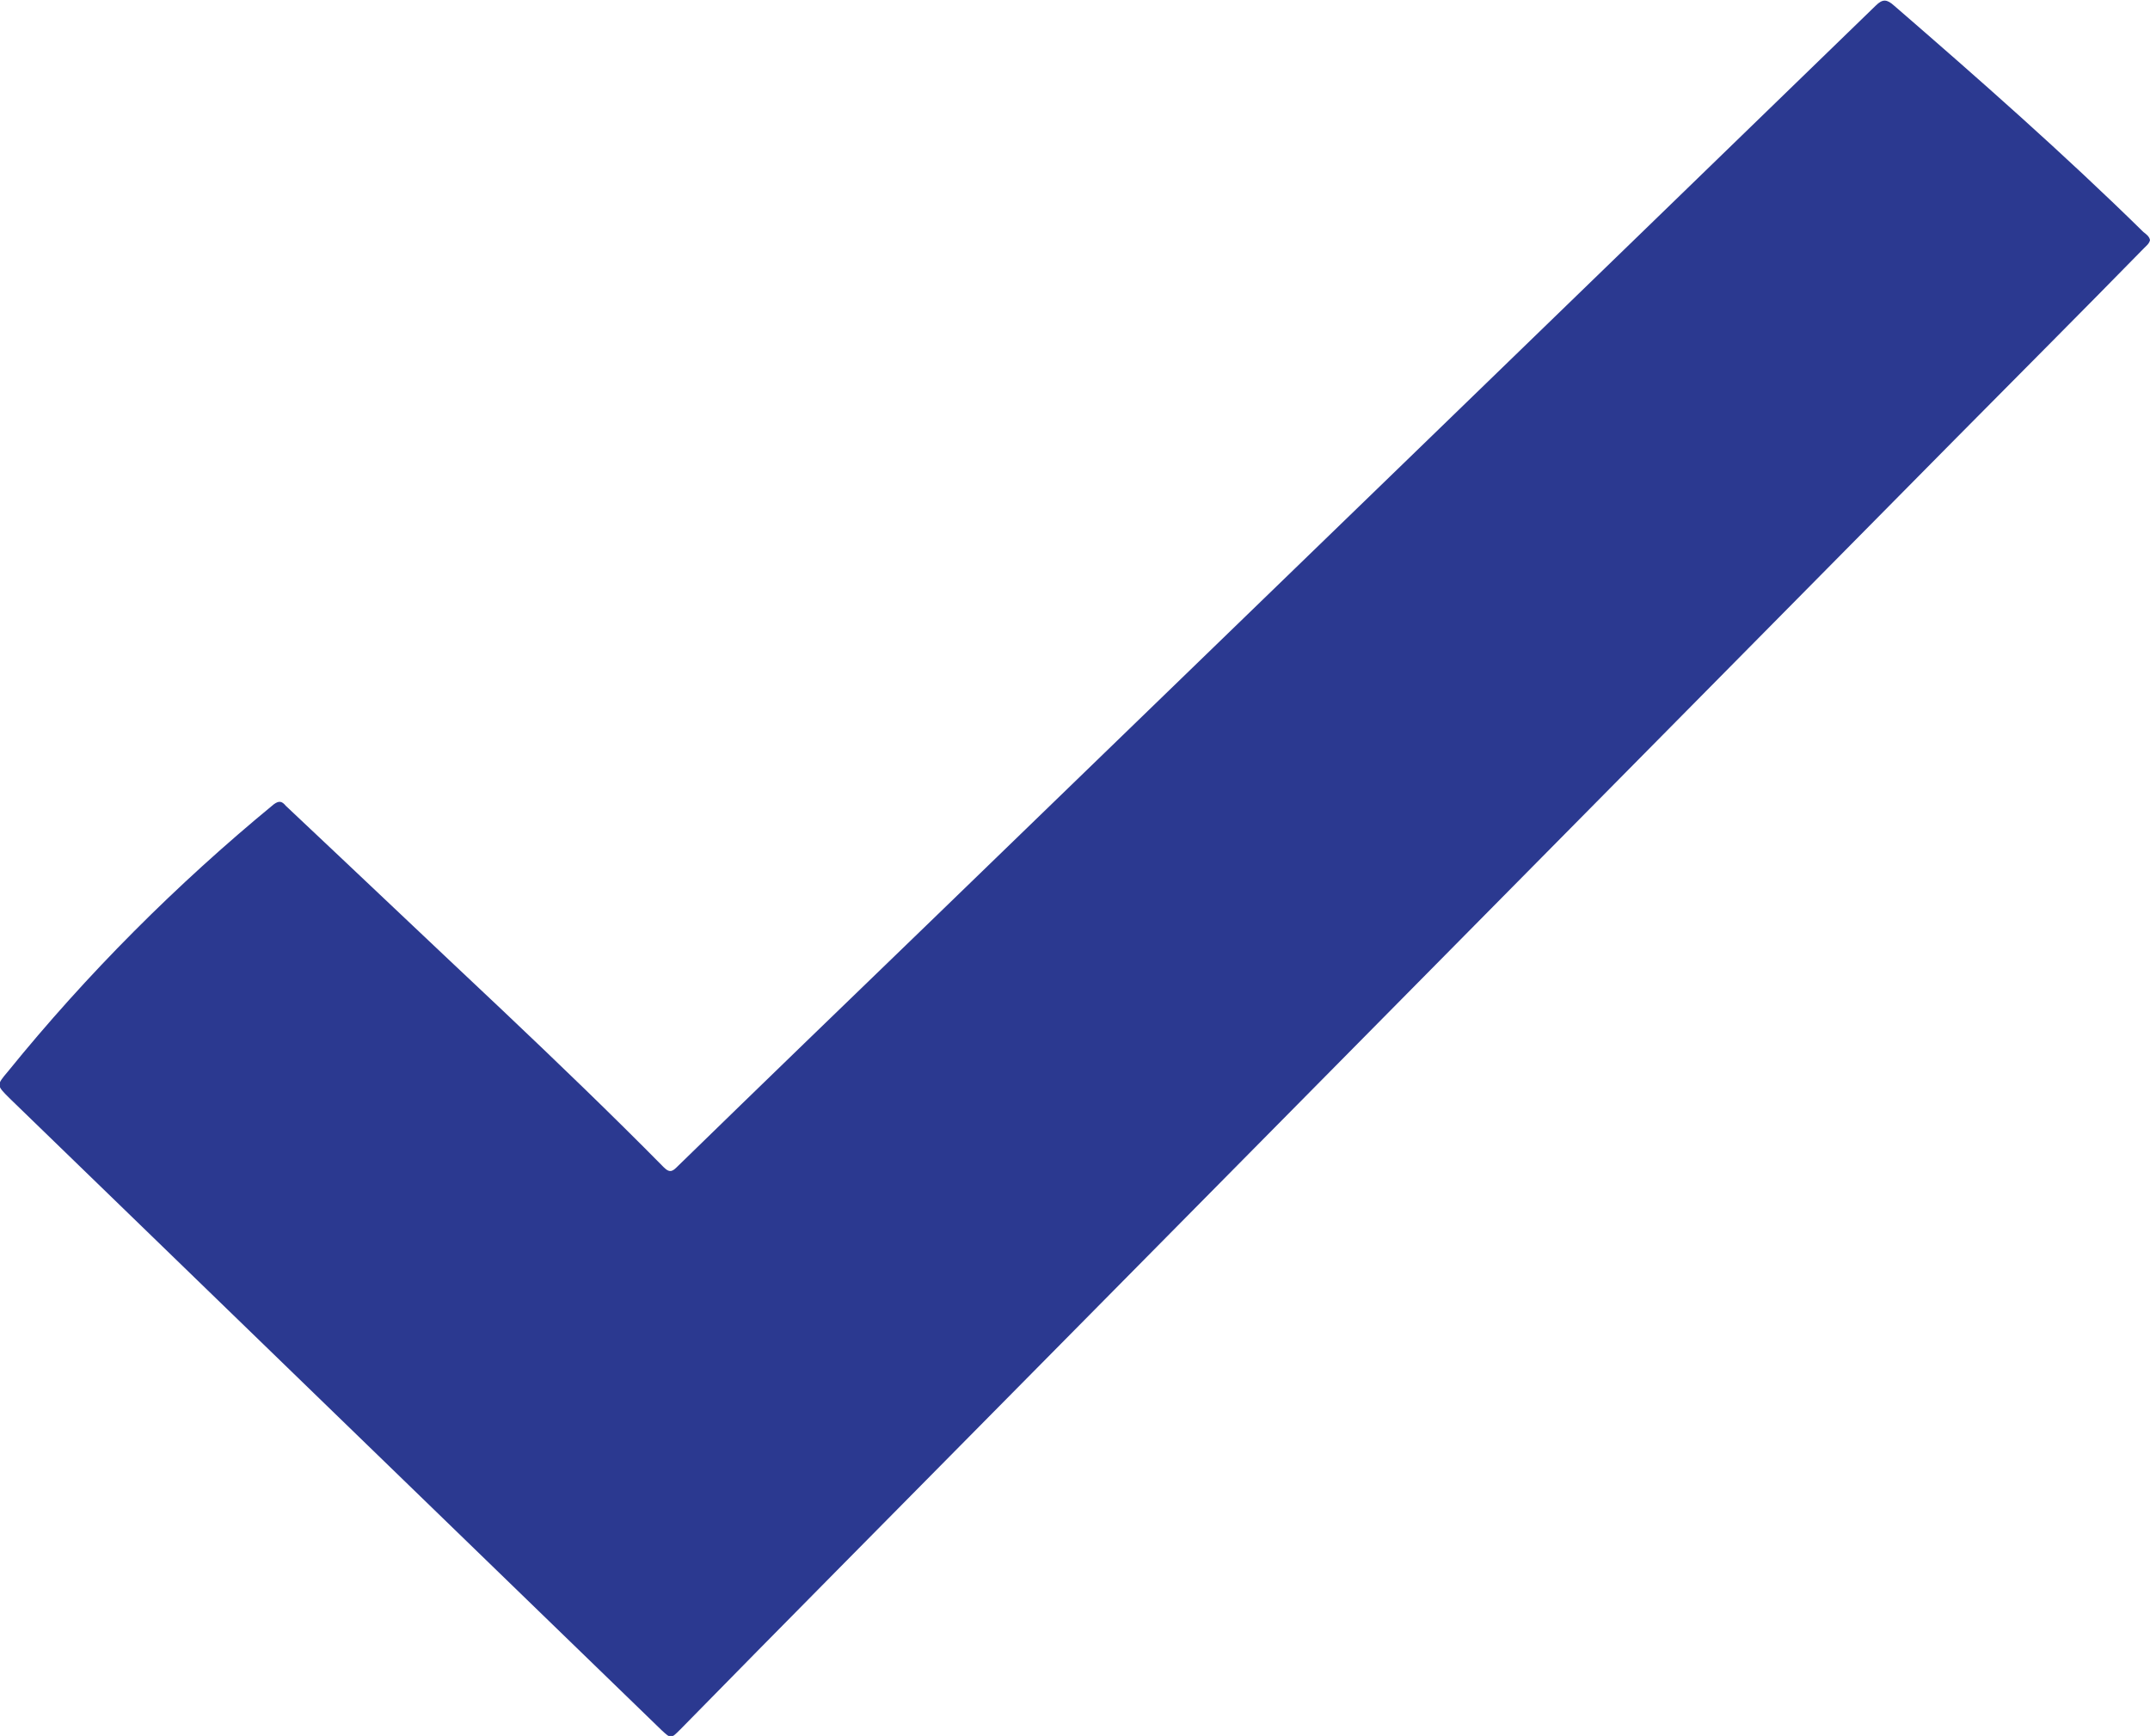 <?xml version="1.0" encoding="utf-8"?>
<!-- Generator: Adobe Illustrator 21.1.0, SVG Export Plug-In . SVG Version: 6.00 Build 0)  -->
<svg version="1.1" id="Layer_1" xmlns="http://www.w3.org/2000/svg" xmlns:xlink="http://www.w3.org/1999/xlink" x="0px" y="0px"
	 viewBox="0 0 300.9 243" style="enable-background:new 0 0 300.9 243;" xml:space="preserve">
<style type="text/css">
	.st0{fill:#2B3990;}
</style>
<path class="st0" d="M300.9,33.6c-0.1,0.5-0.5,0.8-0.8,1.1c-8.8,9-17.7,17.9-26.6,26.9c-44.8,45.3-89.6,90.7-134.4,136
	c-14.6,14.8-29.3,29.6-43.9,44.5c-1.3,1.3-1.3,1.3-2.6,0.1c-30.4-29.5-60.9-59-91.3-88.5c-1.8-1.8-1.8-1.8-0.2-3.7
	c11.1-13.7,23.6-26.2,37.2-37.4c0.8-0.6,1.2-0.4,1.7,0.2c10.1,9.5,20.2,19.1,30.3,28.6c7.6,7.2,15.2,14.5,22.6,22
	c0.9,0.9,1.3,0.5,2-0.2c11.7-11.4,23.5-22.8,35.3-34.2c44.1-42.7,88.2-85.4,132.3-128.2c1-1,1.6-0.9,2.6,0
	C277,11.1,288.8,21.5,300,32.5C300.4,32.8,300.8,33.1,300.9,33.6z"/>
</svg>

